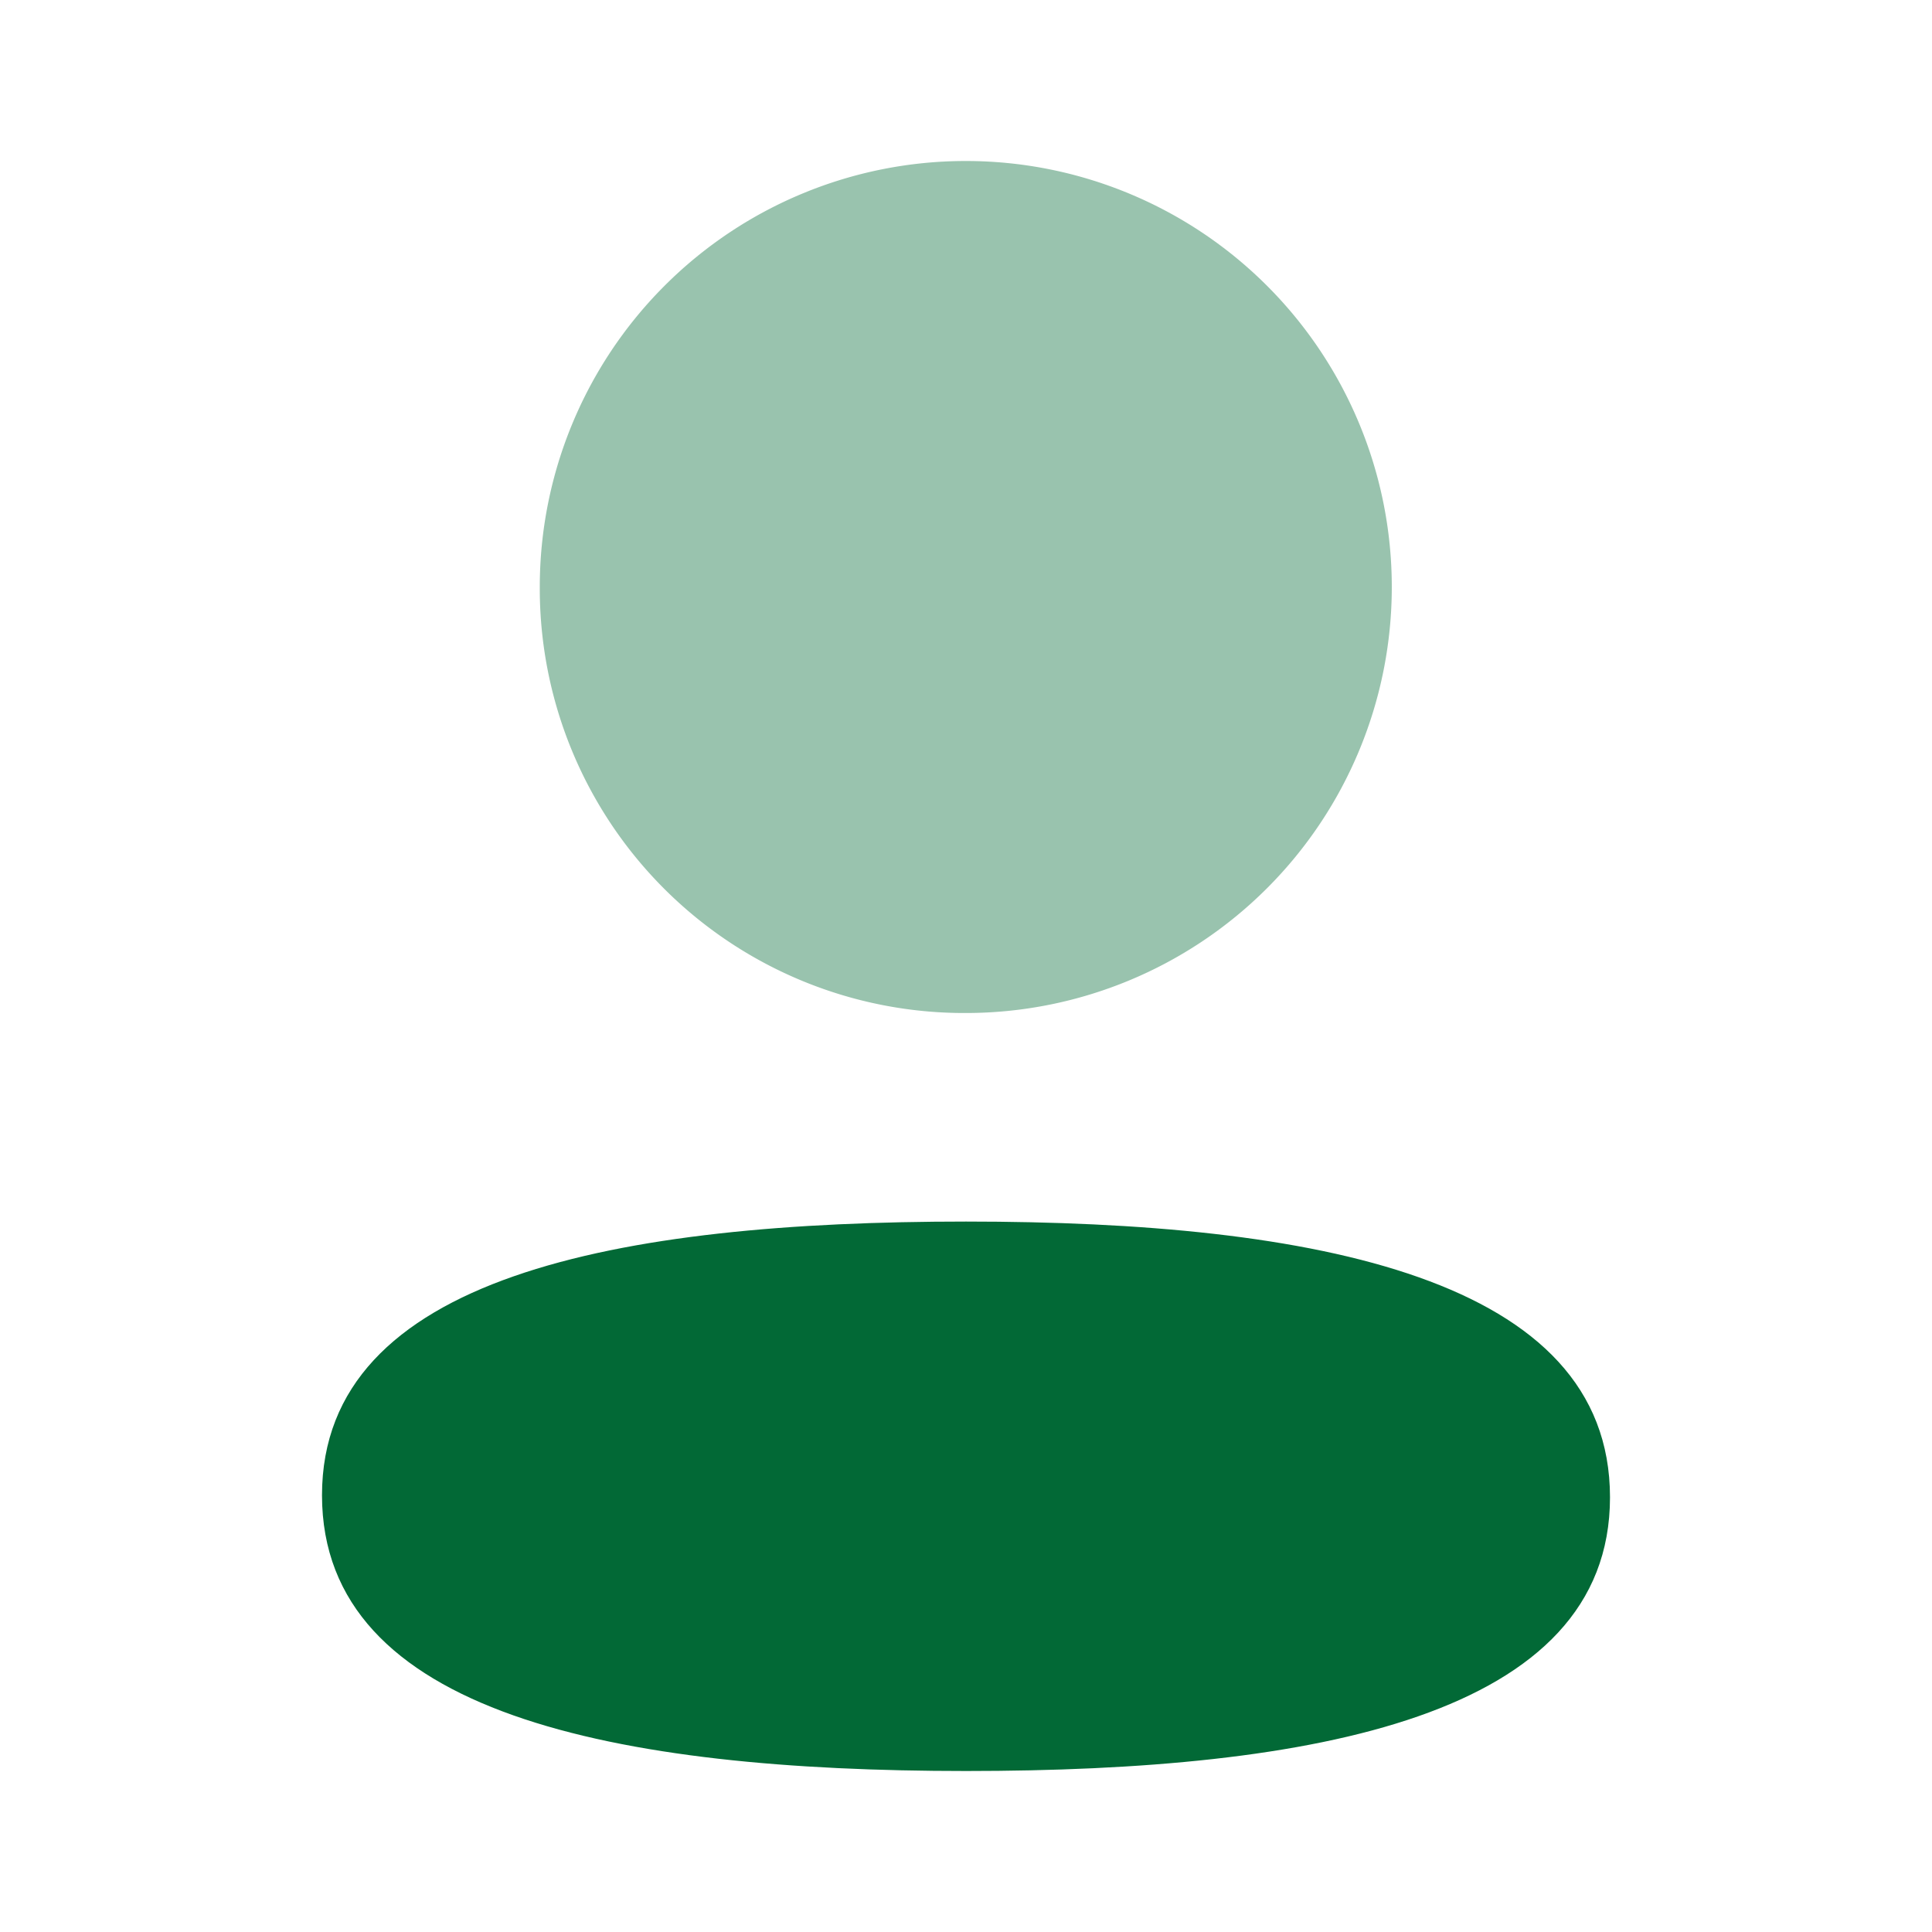 <svg id="Iconly_Bulk_Profile" data-name="Iconly/Bulk/Profile" xmlns="http://www.w3.org/2000/svg" width="18" height="18" viewBox="0 0 18 18">
  <g id="Profile" transform="translate(3 1.5)">
    <path id="Fill_1" data-name="Fill 1" d="M6,0C2.763,0,0,.51,0,2.55S2.746,5.119,6,5.119c3.235,0,6-.509,6-2.55S9.25,0,6,0" transform="translate(0 9.881)" fill="#026936"/>
    <path id="Fill_4" data-name="Fill 4" d="M3.969,7.938A3.969,3.969,0,1,0,0,3.969,3.955,3.955,0,0,0,3.969,7.938" transform="translate(2.029)" fill="#026936" opacity="0.4"/>
  </g>
</svg>
